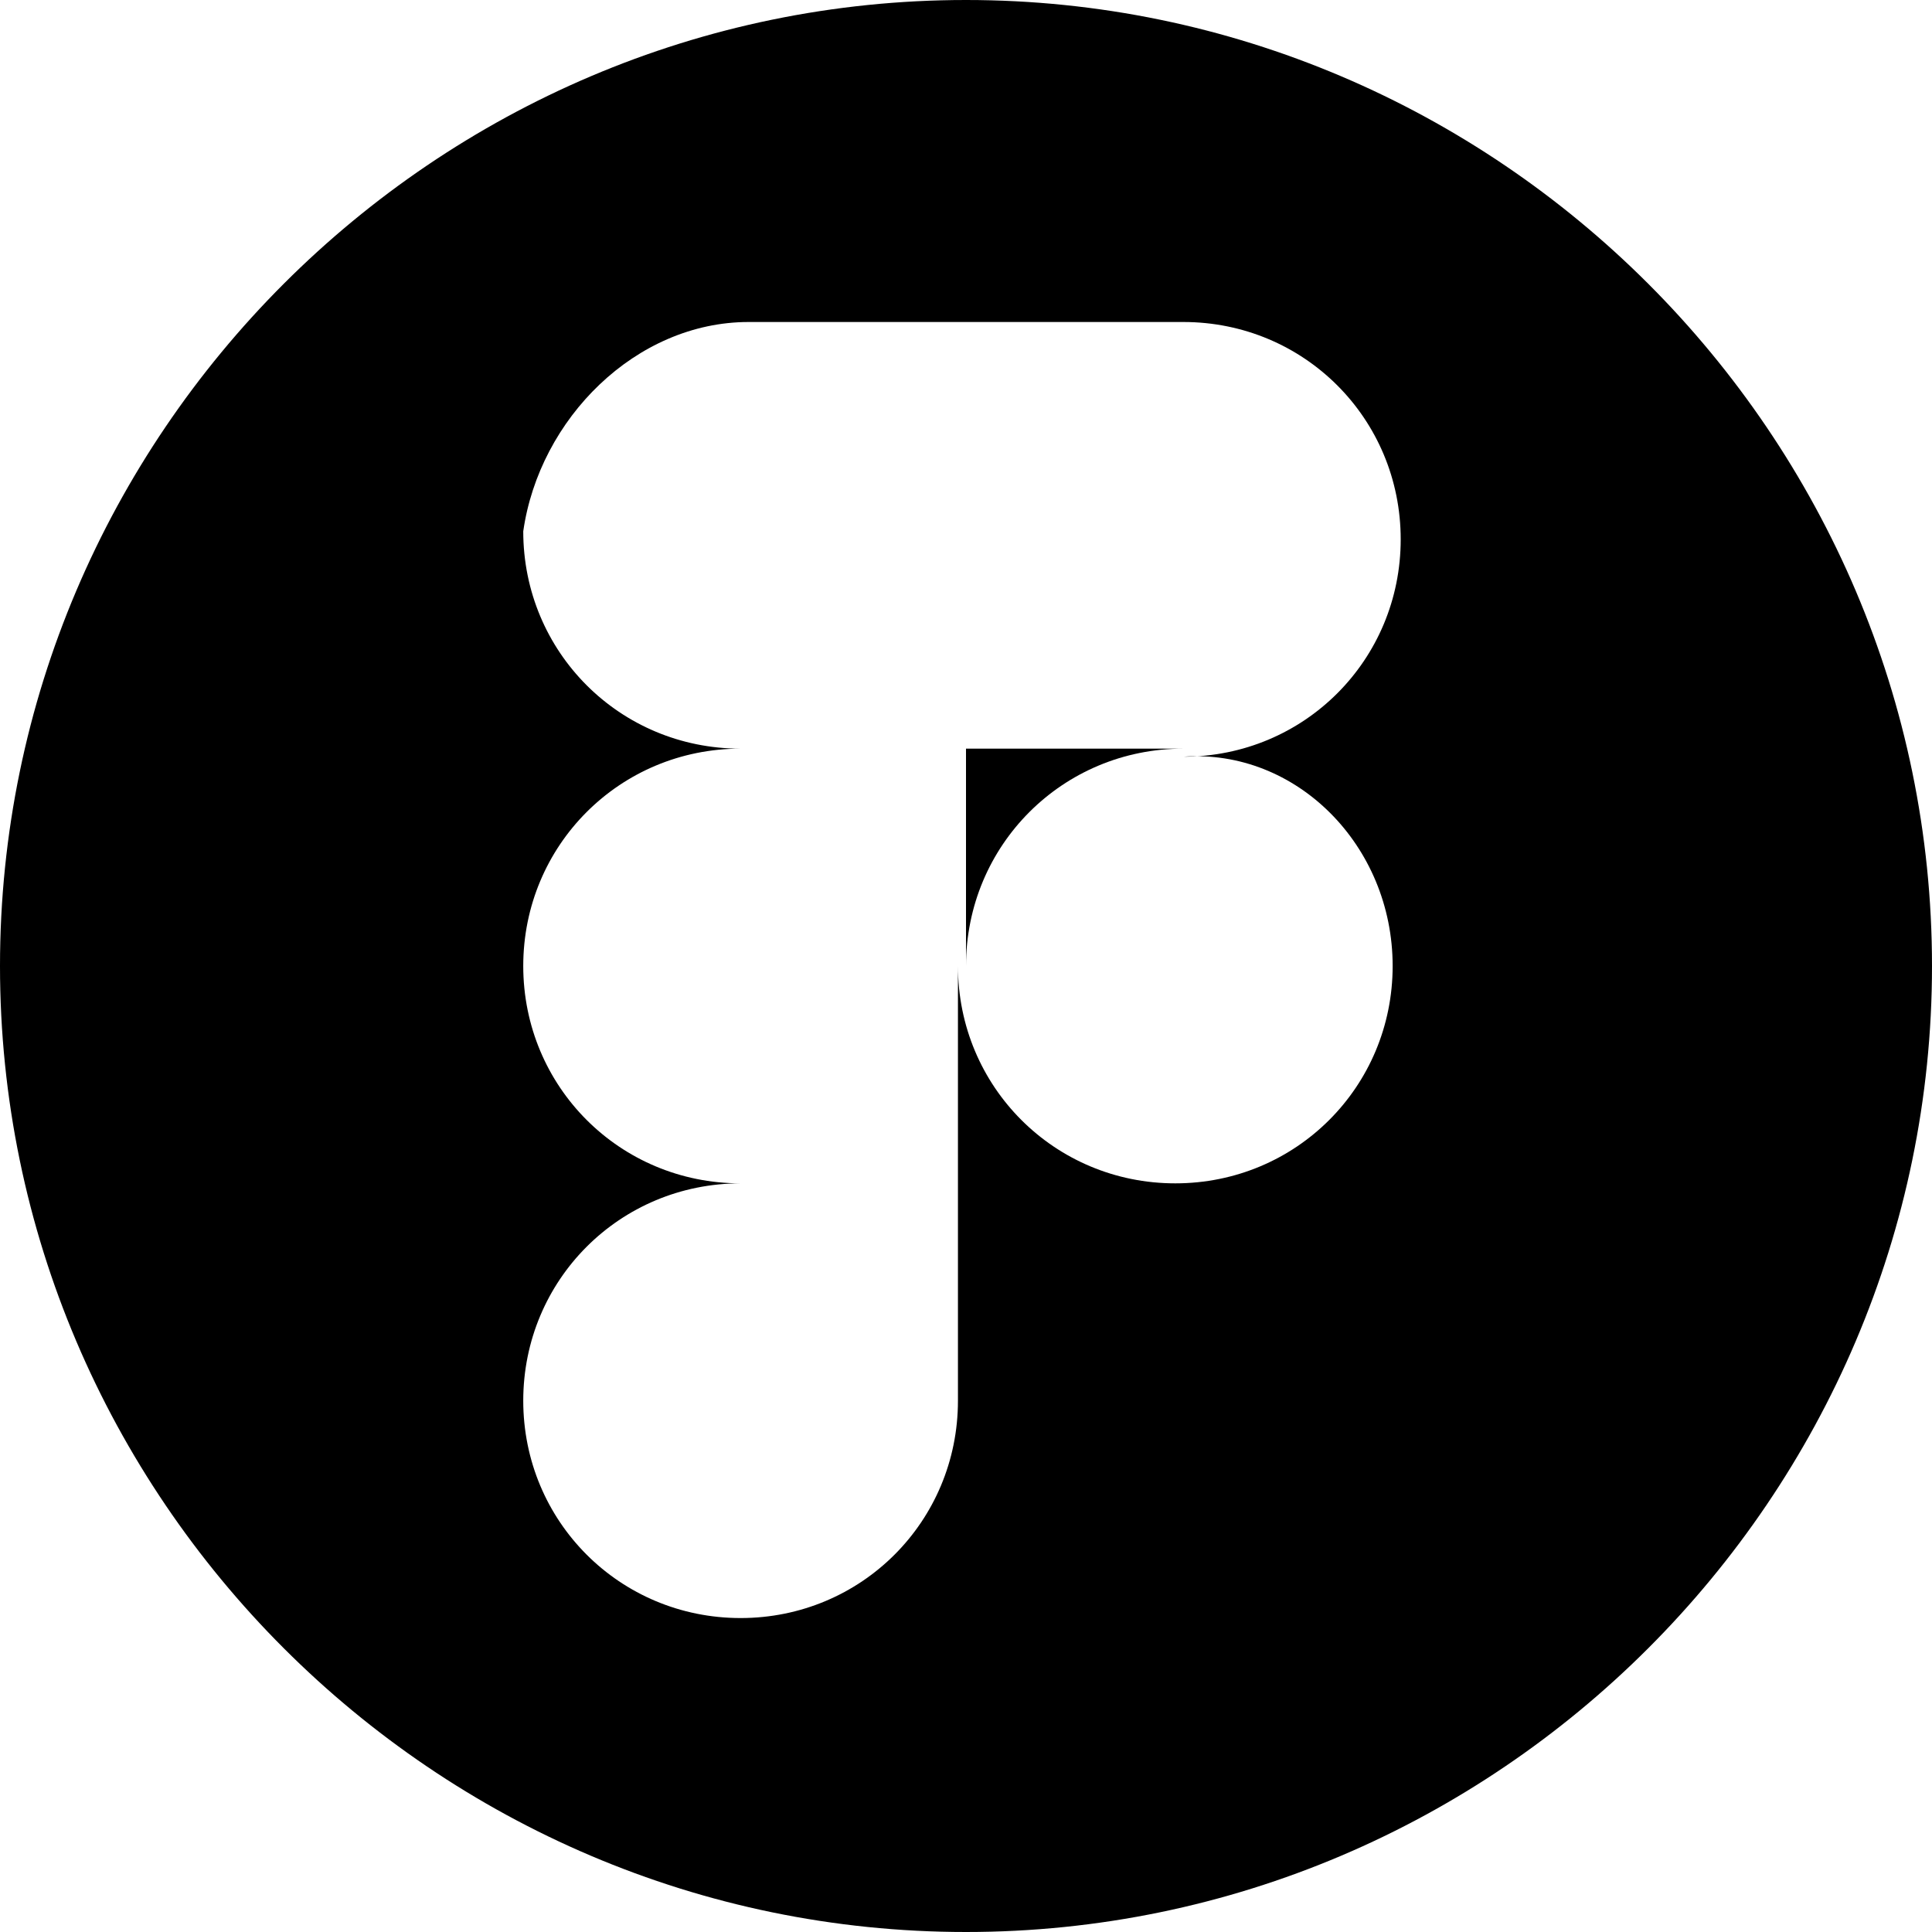 <?xml version="1.0" encoding="utf-8"?>
<!-- Generator: Adobe Illustrator 22.0.0, SVG Export Plug-In . SVG Version: 6.00 Build 0)  -->
<svg version="1.1" id="Layer_1" xmlns="http://www.w3.org/2000/svg" xmlns:xlink="http://www.w3.org/1999/xlink" x="0px" y="0px"
	 viewBox="0 0 24 24" style="enable-background:new 0 0 24 24;" xml:space="preserve">
<g>
	<path d="M12,12c0-1.5,1.2-2.7,2.7-2.7H12V12z"/>
	<path d="M12,0C5.4,0,0,5.4,0,12c0,6.6,5.4,12,12,12s12-5.4,12-12C24,5.4,18.6,0,12,0z M17.3,12c0,1.5-1.2,2.7-2.7,2.7
		c-1.5,0-2.7-1.2-2.7-2.7v2.7v2.7c0,1.5-1.2,2.7-2.7,2.7c-1.5,0-2.7-1.2-2.7-2.7s1.2-2.7,2.7-2.7c-1.5,0-2.7-1.2-2.7-2.7
		s1.2-2.7,2.7-2.7c-1.5,0-2.7-1.2-2.7-2.7C6.7,5.2,7.9,4,9.3,4H12h2.7c1.5,0,2.7,1.2,2.7,2.7c0,1.5-1.2,2.7-2.7,2.7
		C16.1,9.3,17.3,10.5,17.3,12z"/>
</g>
</svg>
